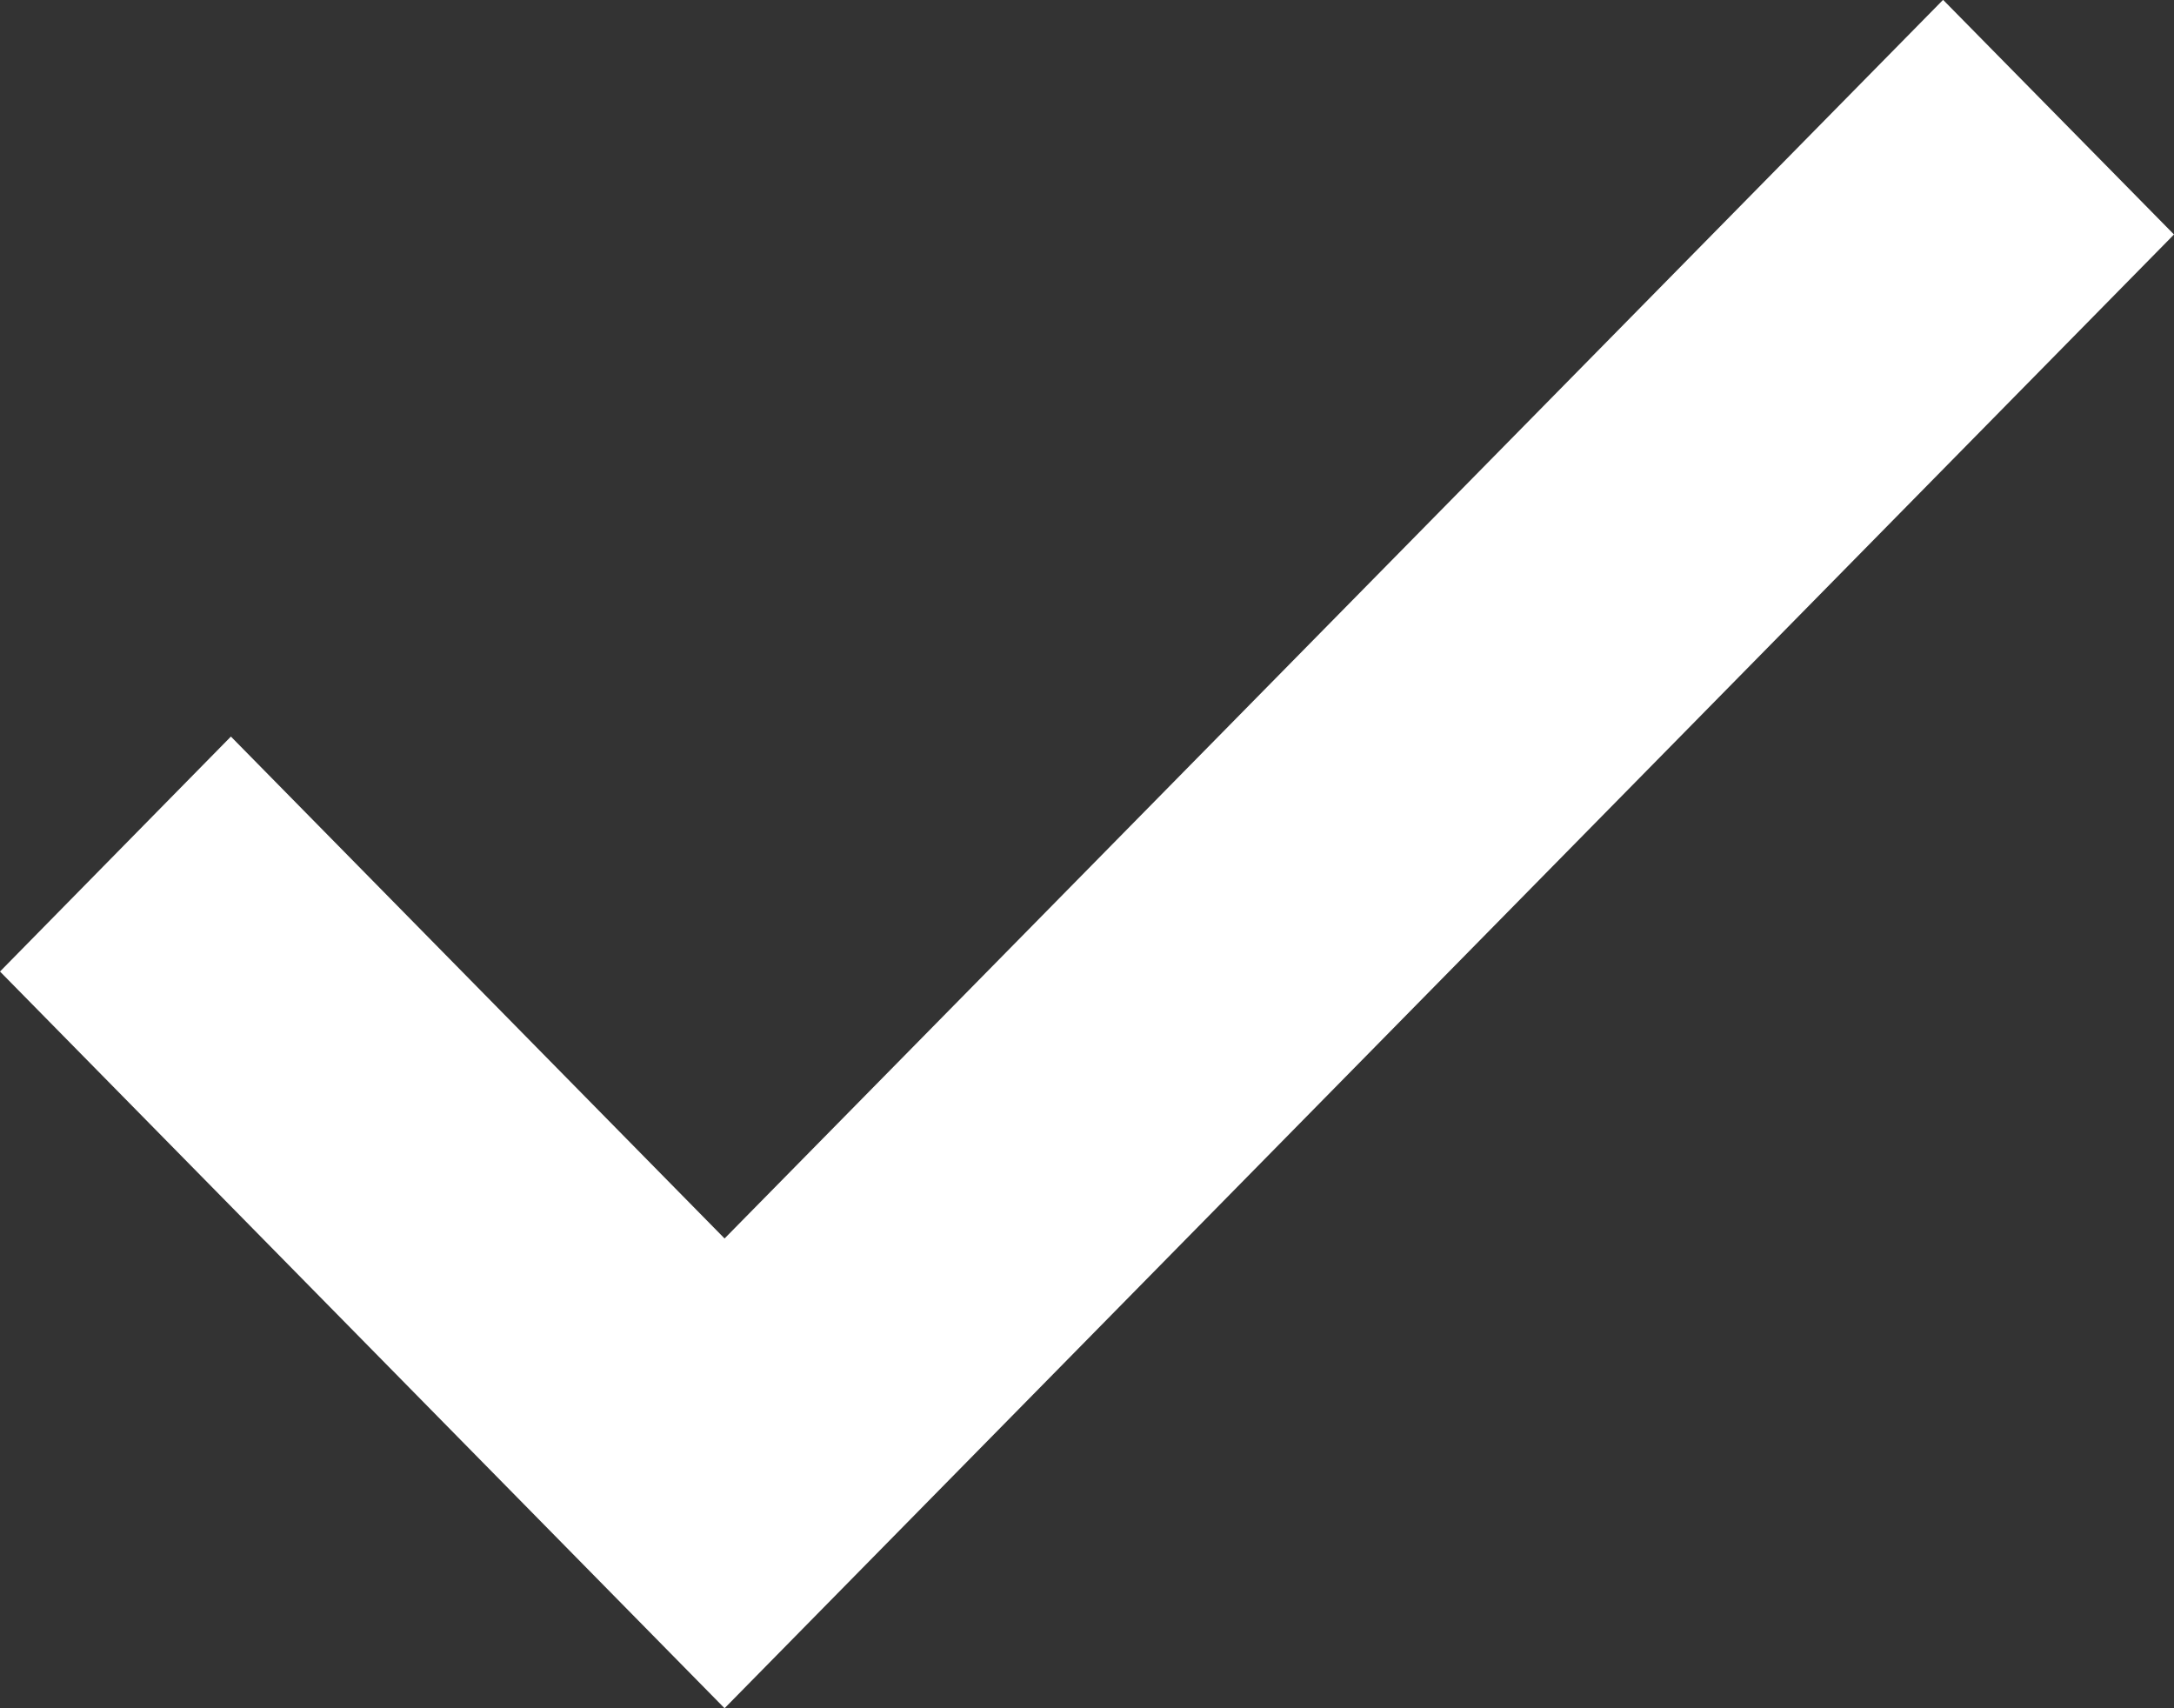 <svg fill="none" height="11" viewBox="0 0 14 11" width="14" xmlns="http://www.w3.org/2000/svg"><rect x="0" y="0" width="14" height="11" fill="#333333" stroke="none"/><path d="m4.666 11-4.666-4.744 1.487-1.513 3.179 3.232 7.847-7.976 1.487 1.511z" fill="#fff"/></svg>